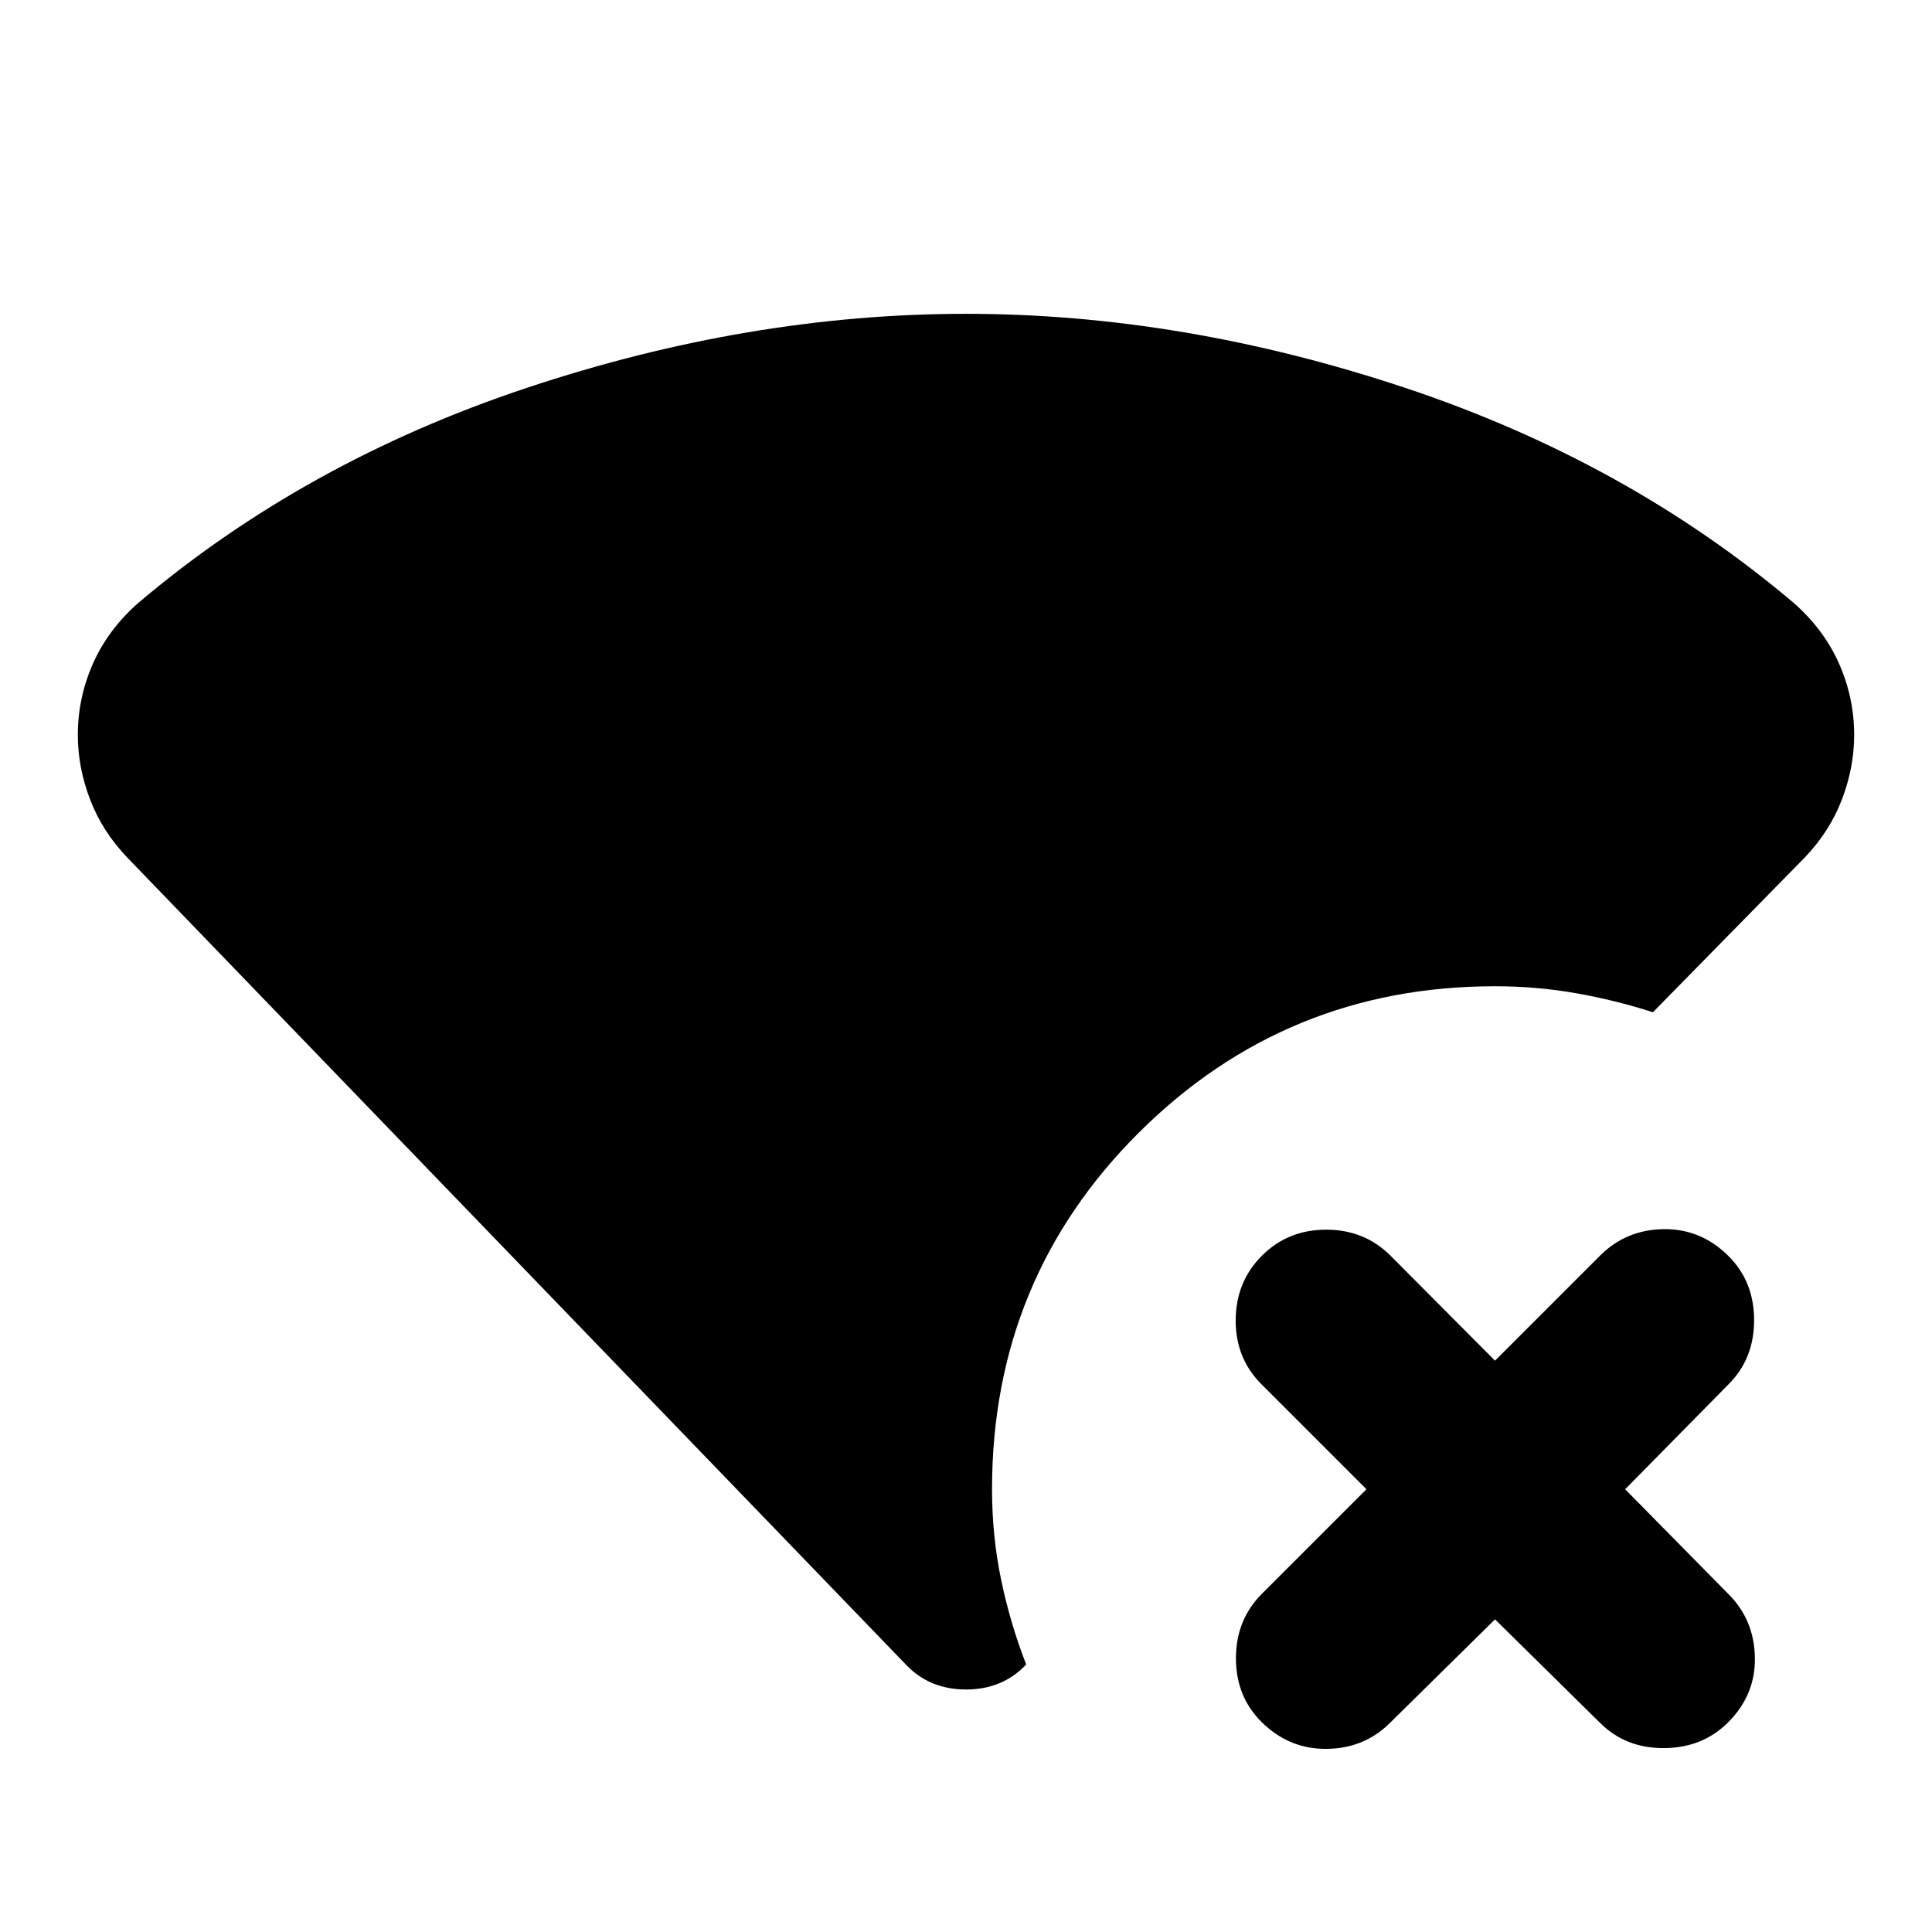 <svg xmlns="http://www.w3.org/2000/svg" height="24" viewBox="0 -960 960 960" width="24"><path d="m742.87-155.348-52.174 51.413Q678.022-91.261 659.37-91q-18.653.261-32.327-13.174Q614.13-116.848 614.13-136t12.913-32.065L678.978-220l-52.174-52.174q-12.913-12.913-12.793-31.946.119-19.032 13.032-31.945 12.914-12.913 31.946-12.913 19.033 0 31.946 12.913l51.935 52.174 52.173-52.174q12.914-12.913 31.566-13.174 18.652-.261 32.326 13.413 12.674 12.674 12.674 31.826t-12.674 31.826L807.522-220l51.413 52.174q12.674 12.674 13.054 31.326.381 18.652-13.293 32.326Q846.022-91.5 826.87-91.38q-19.153.12-31.827-12.555l-52.173-51.413Zm-292.783 22.414L63.391-533.739q-12.478-12.957-18.597-28.913-6.12-15.957-6.12-32.152 0-18.435 7.478-35.37t22.435-30.13q82.957-70.283 193.326-107.022Q372.283-804.065 480-804.065q107.717 0 218.087 36.739 110.369 36.739 193.326 107.022 14.957 13.195 22.435 30.13 7.478 16.935 7.478 35.37 0 16.195-6.12 32.152-6.119 15.956-18.597 28.913l-75.283 76.717q-18.435-5.956-38.108-9.435-19.674-3.478-40.348-3.478-103.87 0-176.903 72.652Q492.935-324.63 492.935-220q0 23.304 4.554 45.131 4.554 21.826 12.424 41.935Q498.196-120.5 480-120.5q-18.196 0-29.913-12.434Z"/></svg>